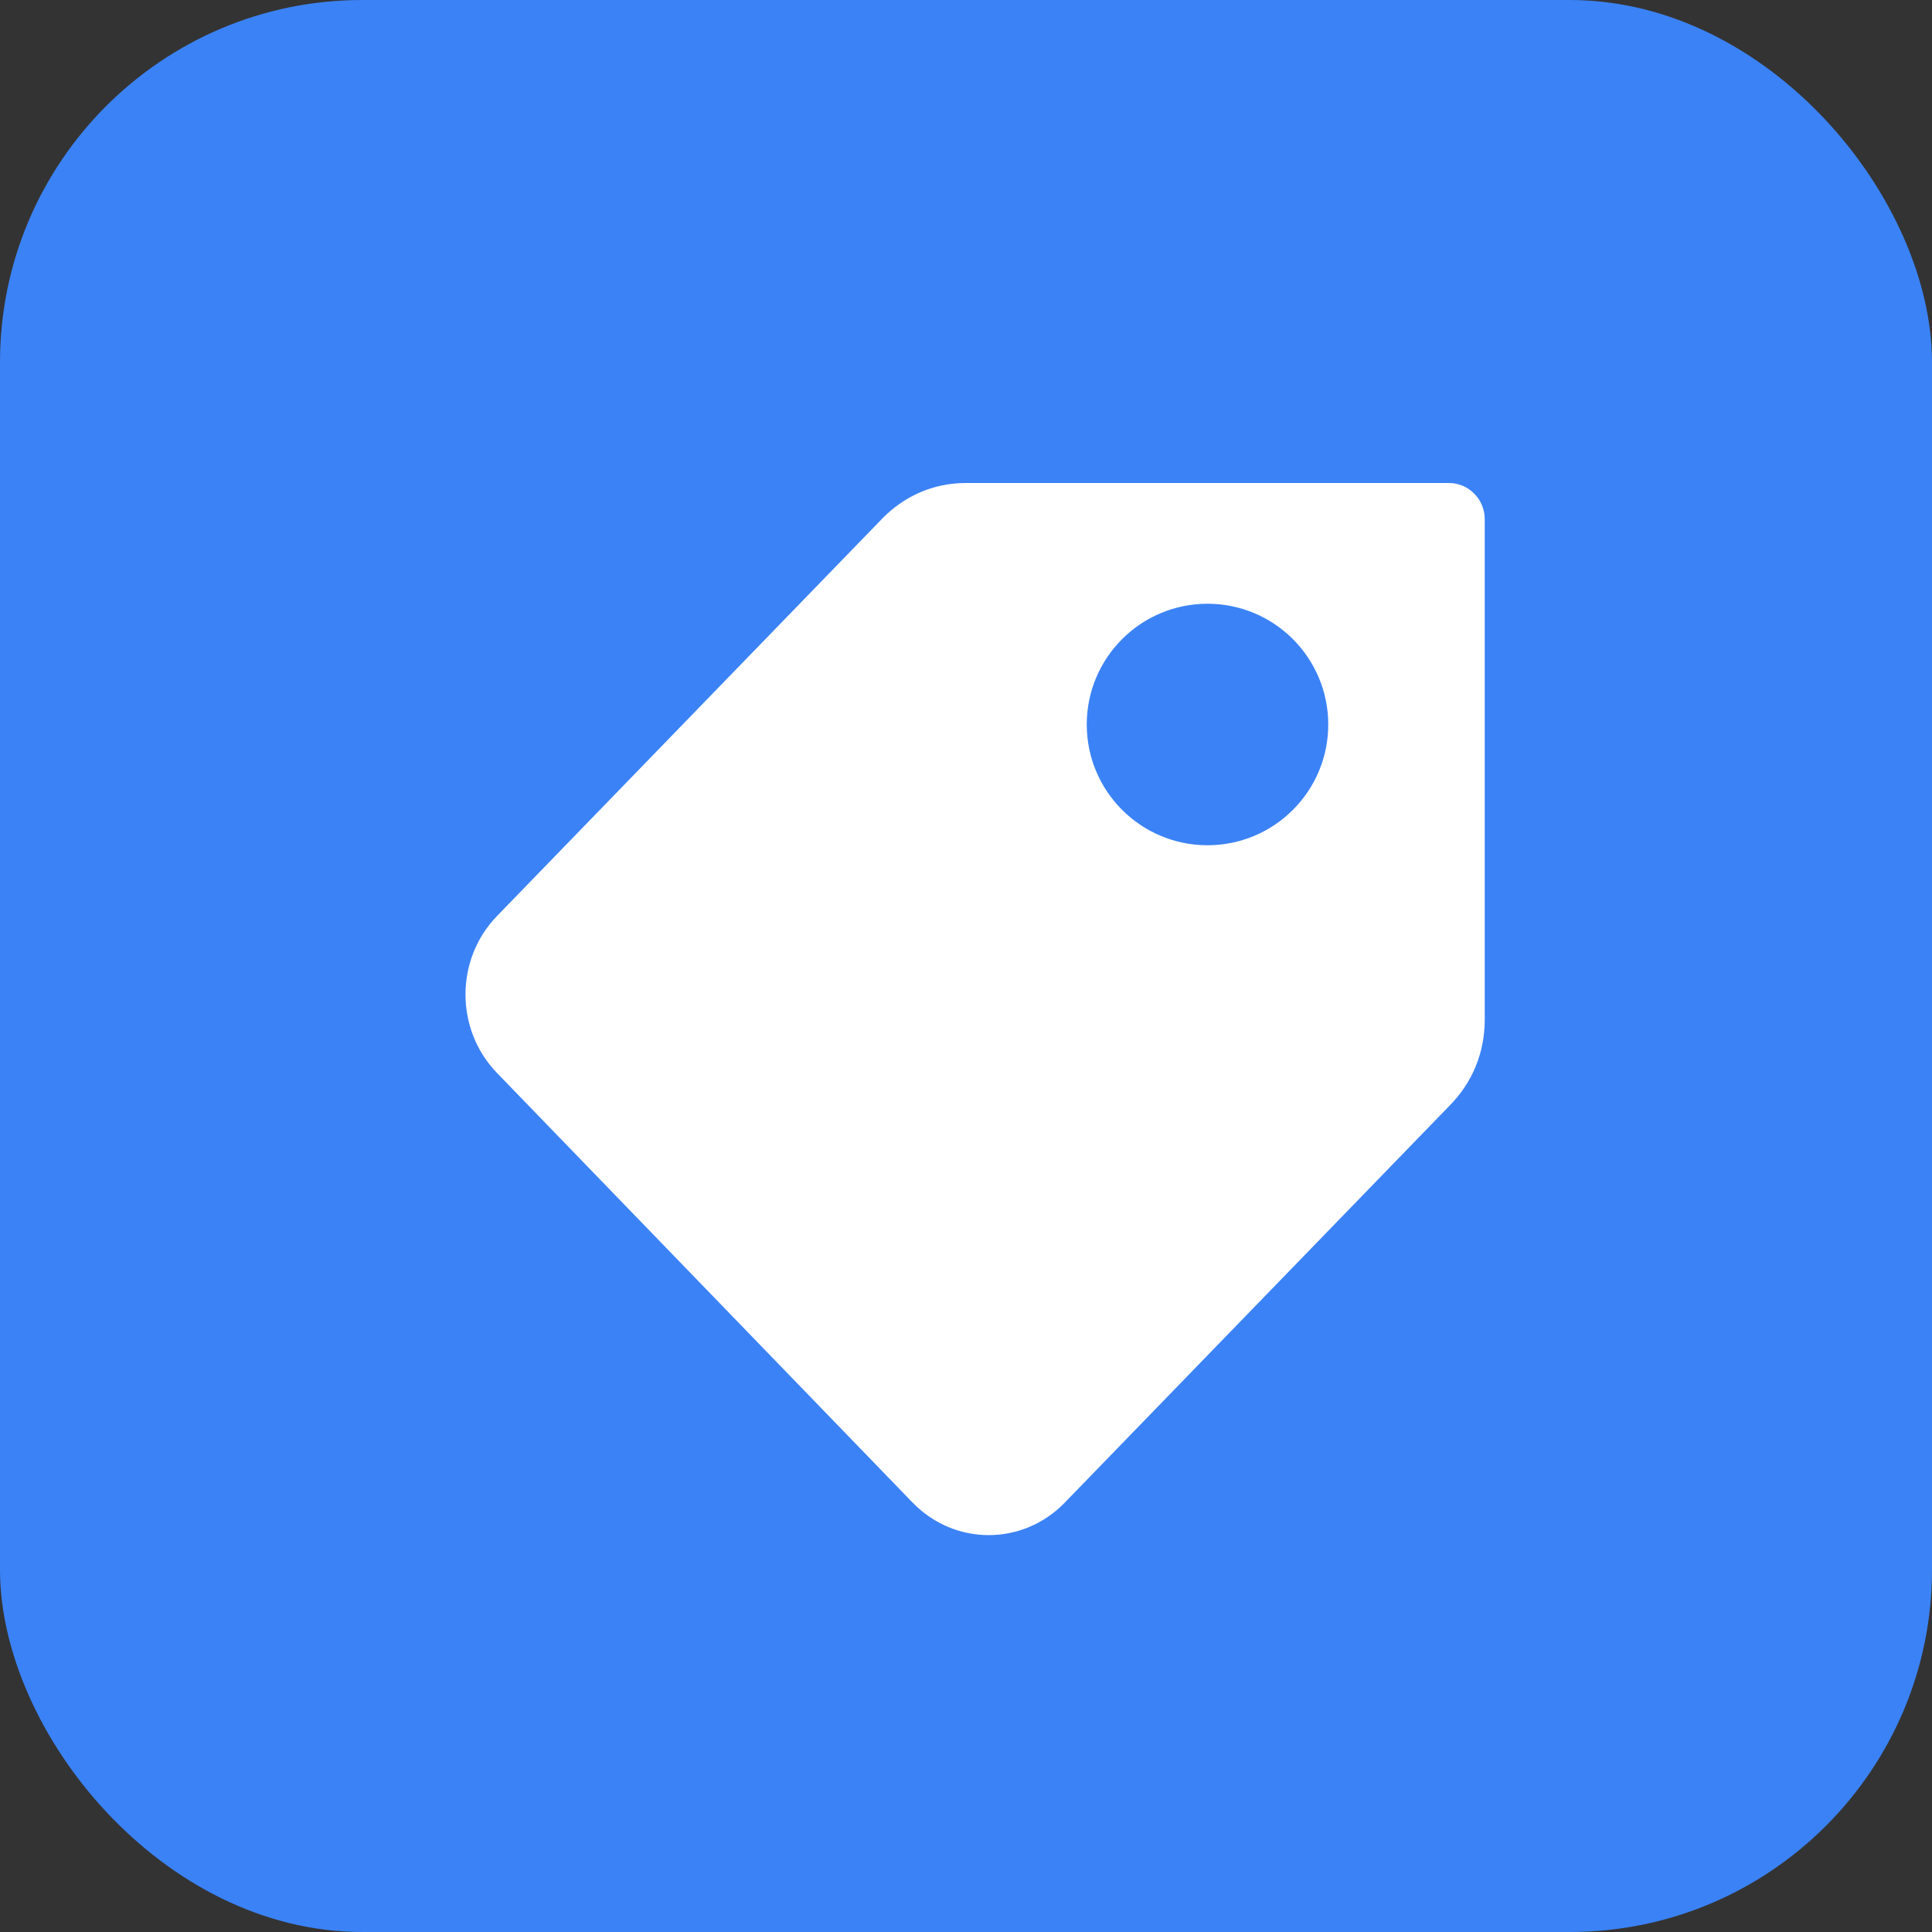 <?xml version="1.0" encoding="UTF-8"?>
<svg width="64" height="64" viewBox="0 0 64 64" xmlns="http://www.w3.org/2000/svg">
  <rect x="0" y="0" width="64" height="64" fill="#333333" stroke="none"/>
  <!-- Background rounded square -->
  <rect x="0" y="0" width="64" height="64" rx="12" fill="#3b82f6" />

  <!-- Tag shape -->
  <path d="M48,16 L32,16 C30.896,16 29.94,16.448 29.232,17.172 L16.464,30.344 C15.072,31.78 15.072,34.108 16.464,35.544 L30.232,49.776 C31.624,51.212 33.88,51.212 35.272,49.776 L48.04,36.604 C48.748,35.88 49.184,34.904 49.184,33.776 L49.184,17.2 C49.184,16.536 48.648,16 48,16 Z" fill="#ffffff" />

  <!-- Tag hole -->
  <circle cx="40" cy="24" r="4" fill="#3b82f6" />
</svg>
